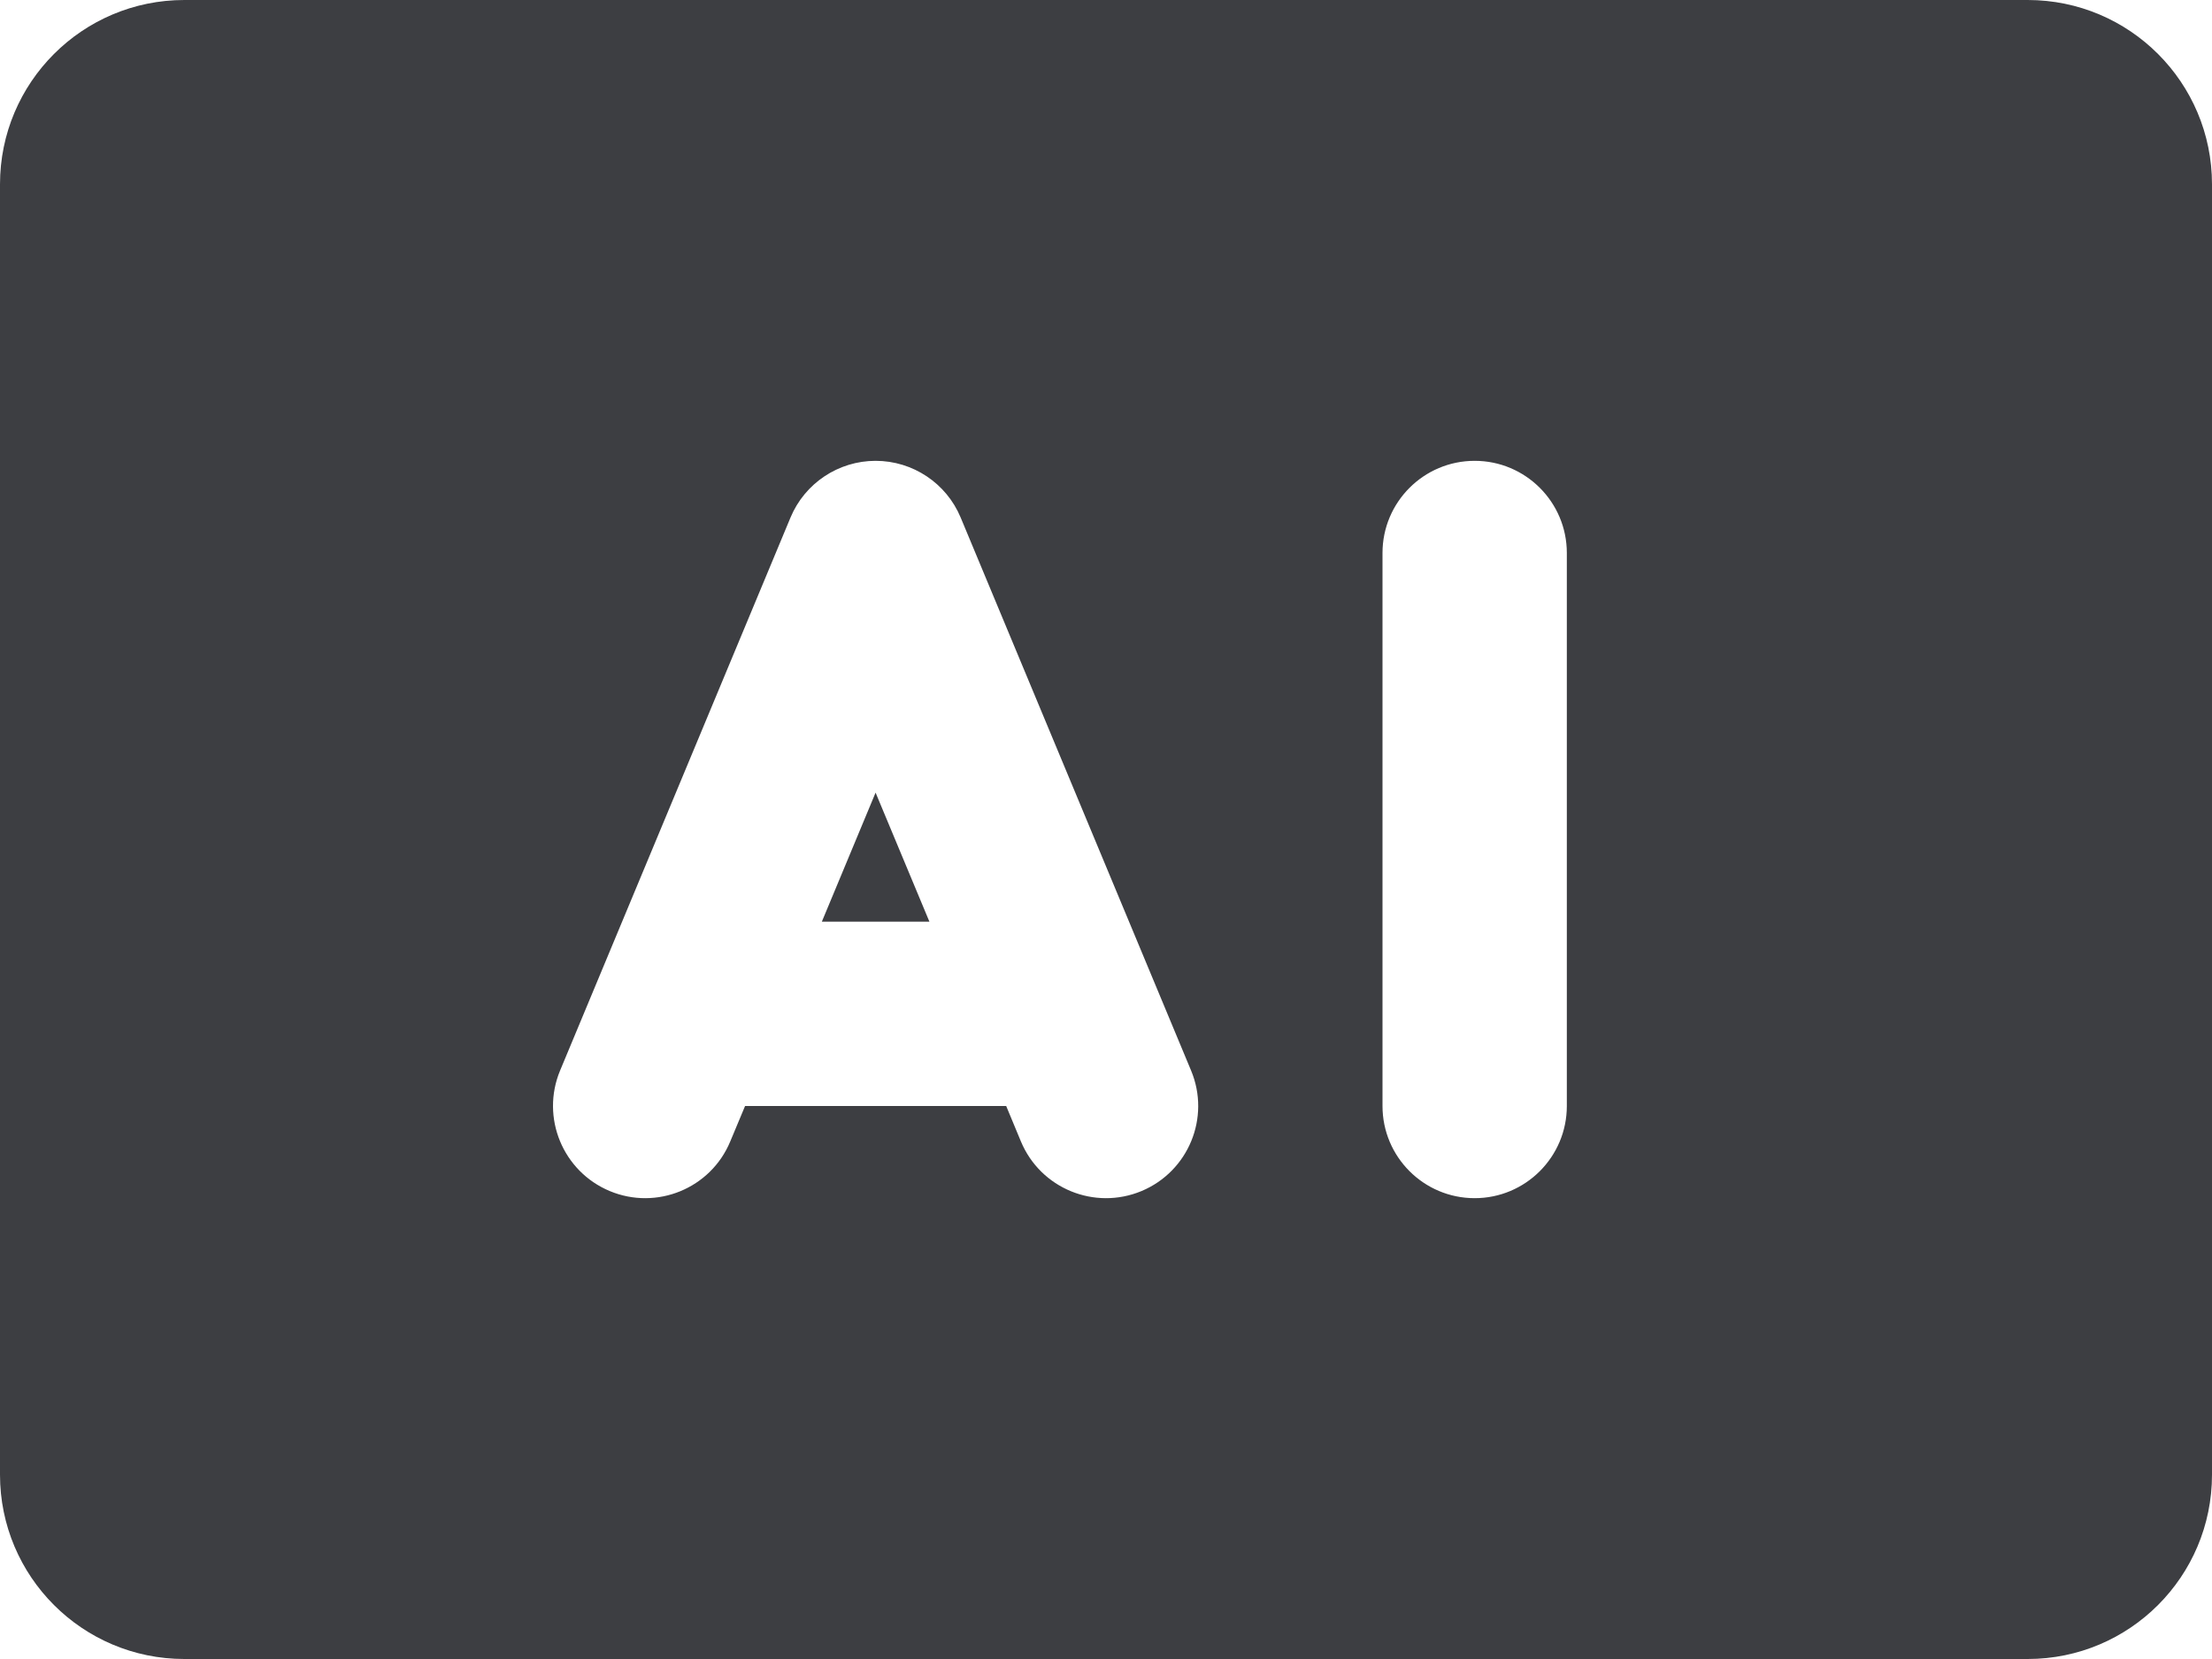 <svg id="meteor-icon-kit__solid-artificial-intelligence" viewBox="0 0 24 18" fill="none" xmlns="http://www.w3.org/2000/svg"><path d="M9.5 8.6L10.084 10H8.917L9.5 8.6z" fill="#3D3E42"/><path fill-rule="evenodd" clip-rule="evenodd" d="M2 0C0.895 0 0 0.895 0 2V16C0 17.105 0.895 18 2 18H22C23.105 18 24 17.105 24 16V2C24 0.895 23.105 0 22 0H2zM9.5 5C9.904 5 10.268 5.243 10.423 5.615L12.923 11.615C13.136 12.125 12.895 12.71 12.385 12.923C11.875 13.135 11.29 12.895 11.077 12.385L10.917 12H8.084L7.923 12.385C7.711 12.895 7.125 13.135 6.616 12.923C6.106 12.71 5.865 12.125 6.077 11.615L8.577 5.615C8.732 5.243 9.097 5 9.5 5zM15 6C15 5.448 15.448 5 16 5C16.552 5 17 5.448 17 6V12C17 12.552 16.552 13 16 13C15.448 13 15 12.552 15 12V6z" fill="#3D3E42"/></svg>